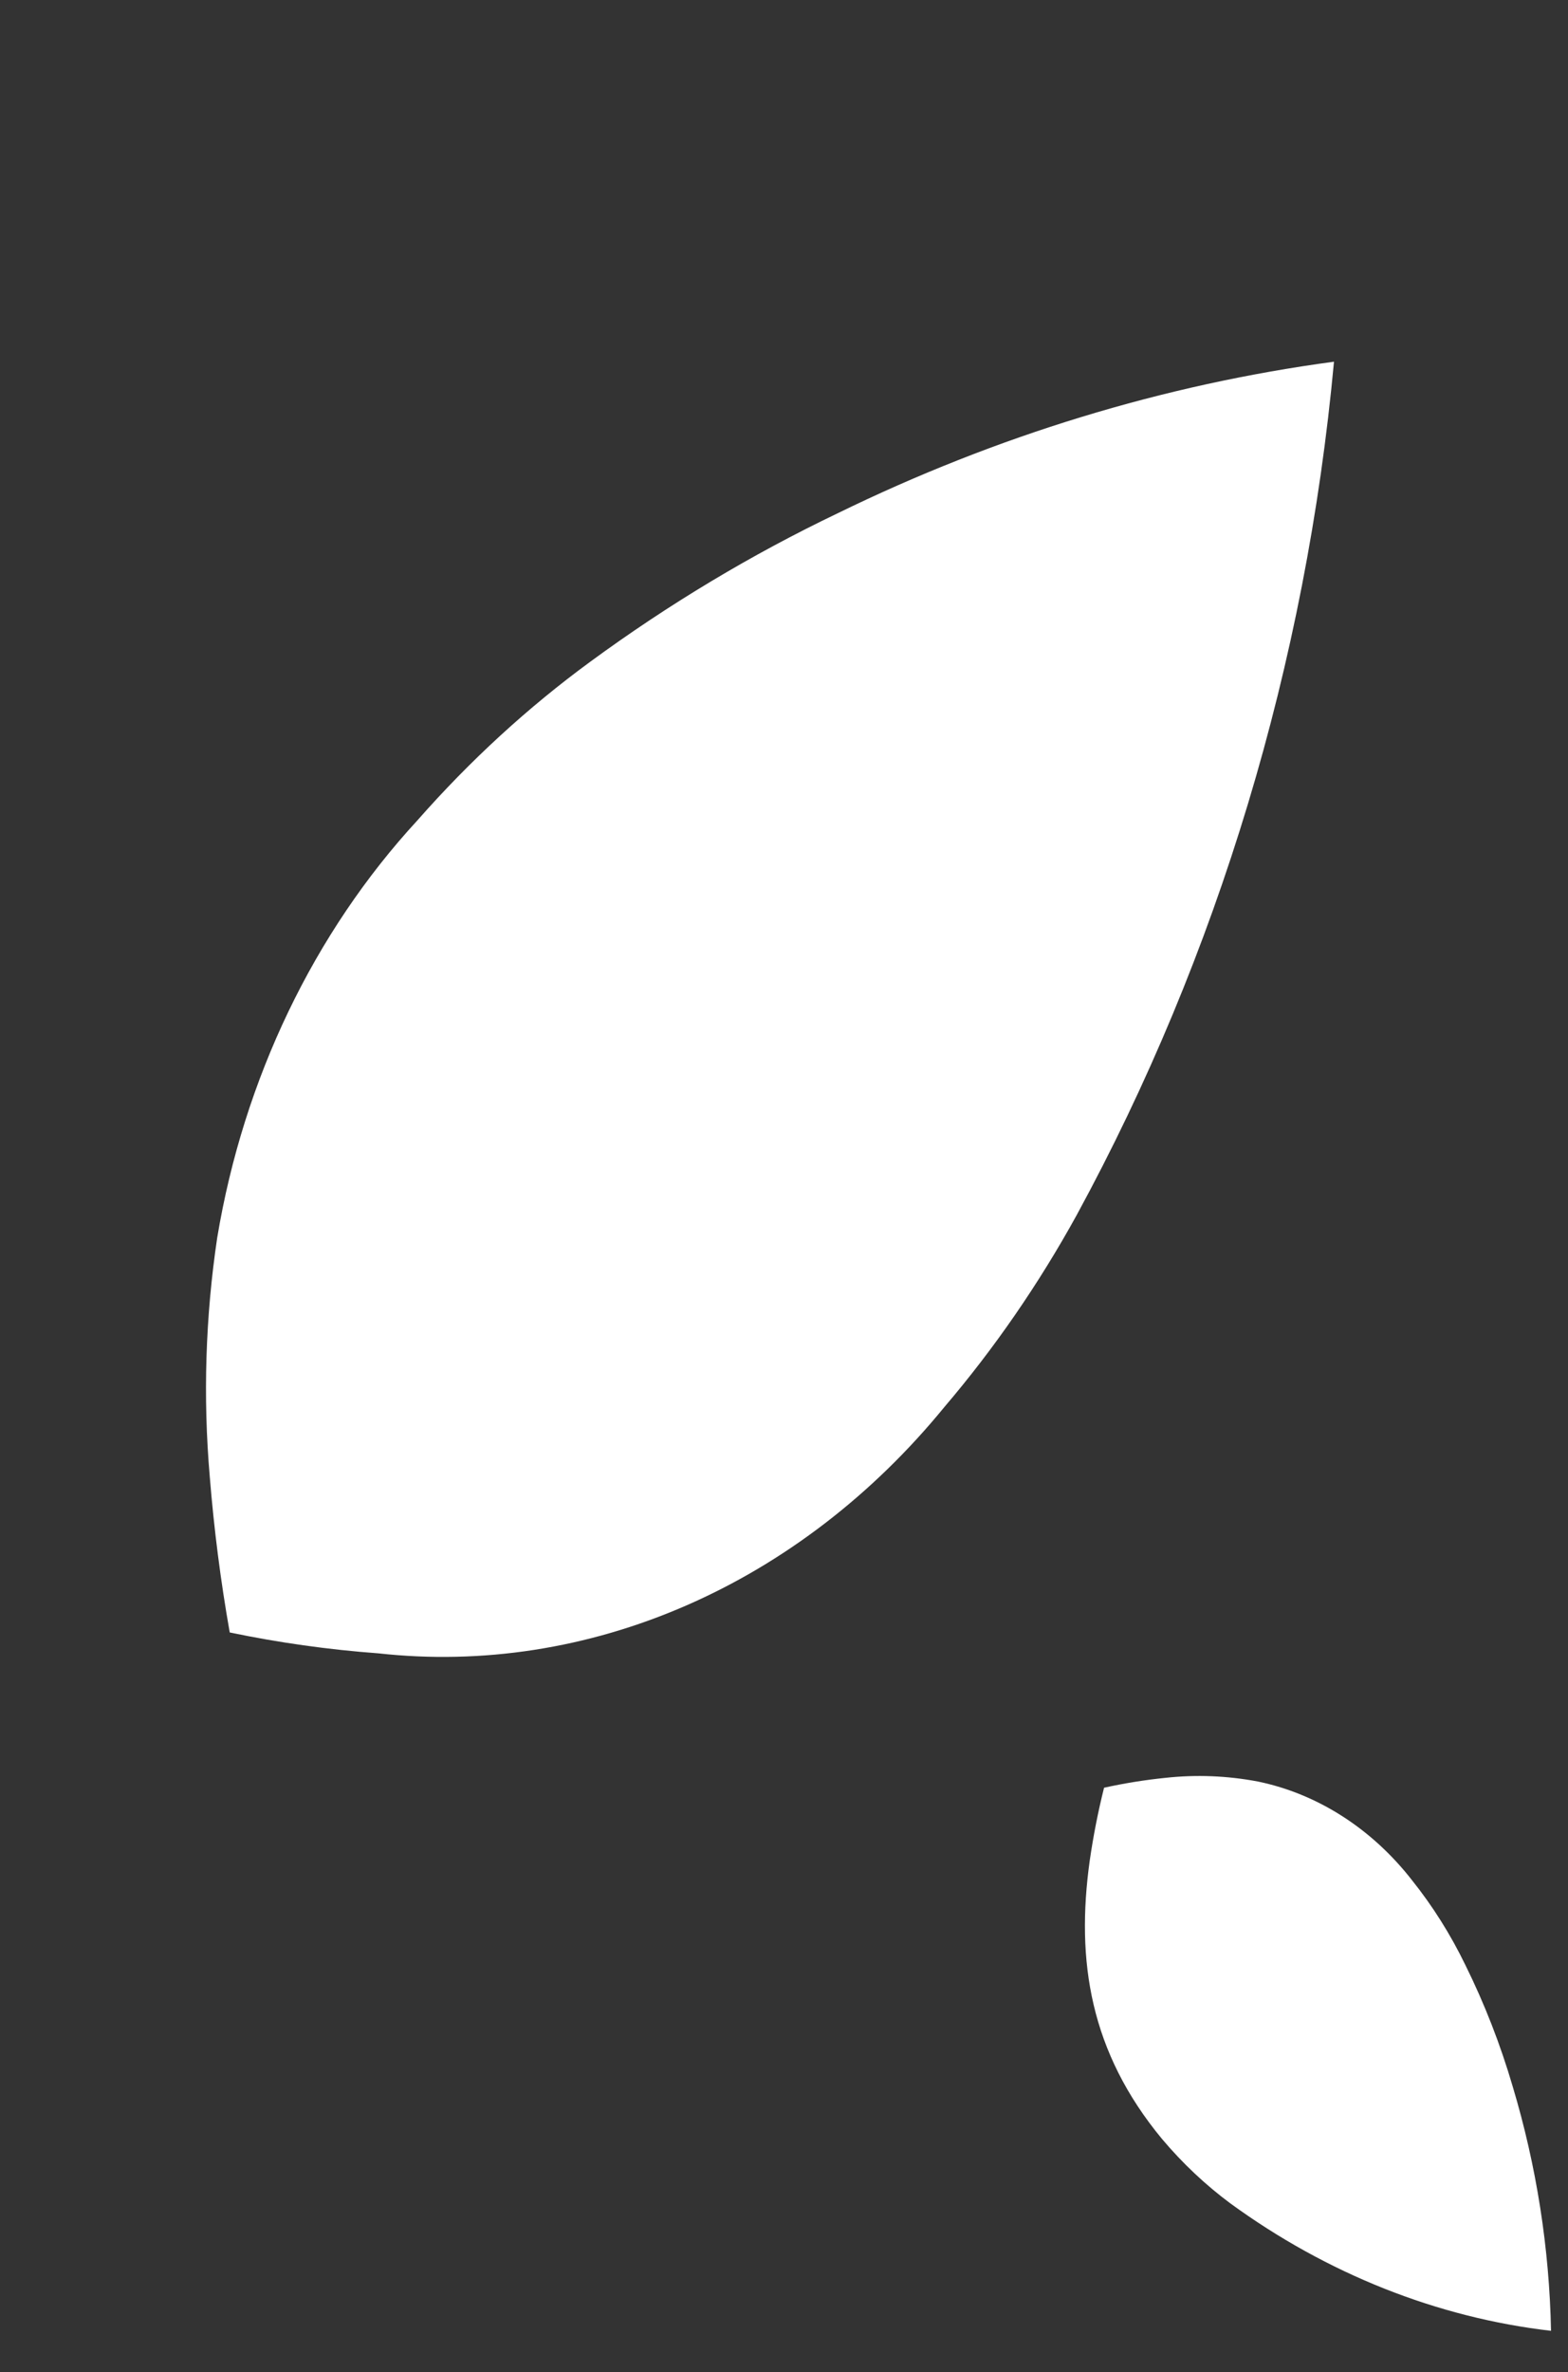 <svg width="41" height="62" viewBox="0 0 41 62" fill="none" xmlns="http://www.w3.org/2000/svg">
<rect x="0" y="0" width="41" height="62" fill="#333333" stroke="none"/>
<path d="M38.316 51.355C38.819 52.371 39.234 53.437 39.556 54.537C40.175 56.601 40.513 58.752 40.556 60.916C37.577 60.57 34.702 59.428 32.172 57.586C31.52 57.102 30.92 56.537 30.383 55.9C28.503 53.628 28.129 51.25 28.494 48.629C28.587 47.985 28.712 47.349 28.869 46.722C29.399 46.605 29.934 46.519 30.473 46.464C31.277 46.376 32.09 46.408 32.891 46.56C34.447 46.881 35.867 47.789 36.916 49.133C37.459 49.811 37.929 50.557 38.316 51.355Z" fill="white"/>
<path d="M15.432 17.296C17.488 15.788 19.655 14.489 21.906 13.413C26.052 11.387 30.423 10.053 34.881 9.453C34.153 17.329 31.853 24.957 28.154 31.755C27.16 33.559 26 35.241 24.694 36.772C22.817 39.069 20.5 40.848 17.929 41.966C15.359 43.084 12.607 43.51 9.894 43.21C8.588 43.114 7.29 42.931 6.007 42.664C5.769 41.32 5.595 39.961 5.485 38.593C5.306 36.516 5.371 34.415 5.68 32.345C6.371 28.197 8.206 24.376 10.919 21.435C12.29 19.877 13.803 18.489 15.432 17.296Z" fill="white"/>
</svg>
